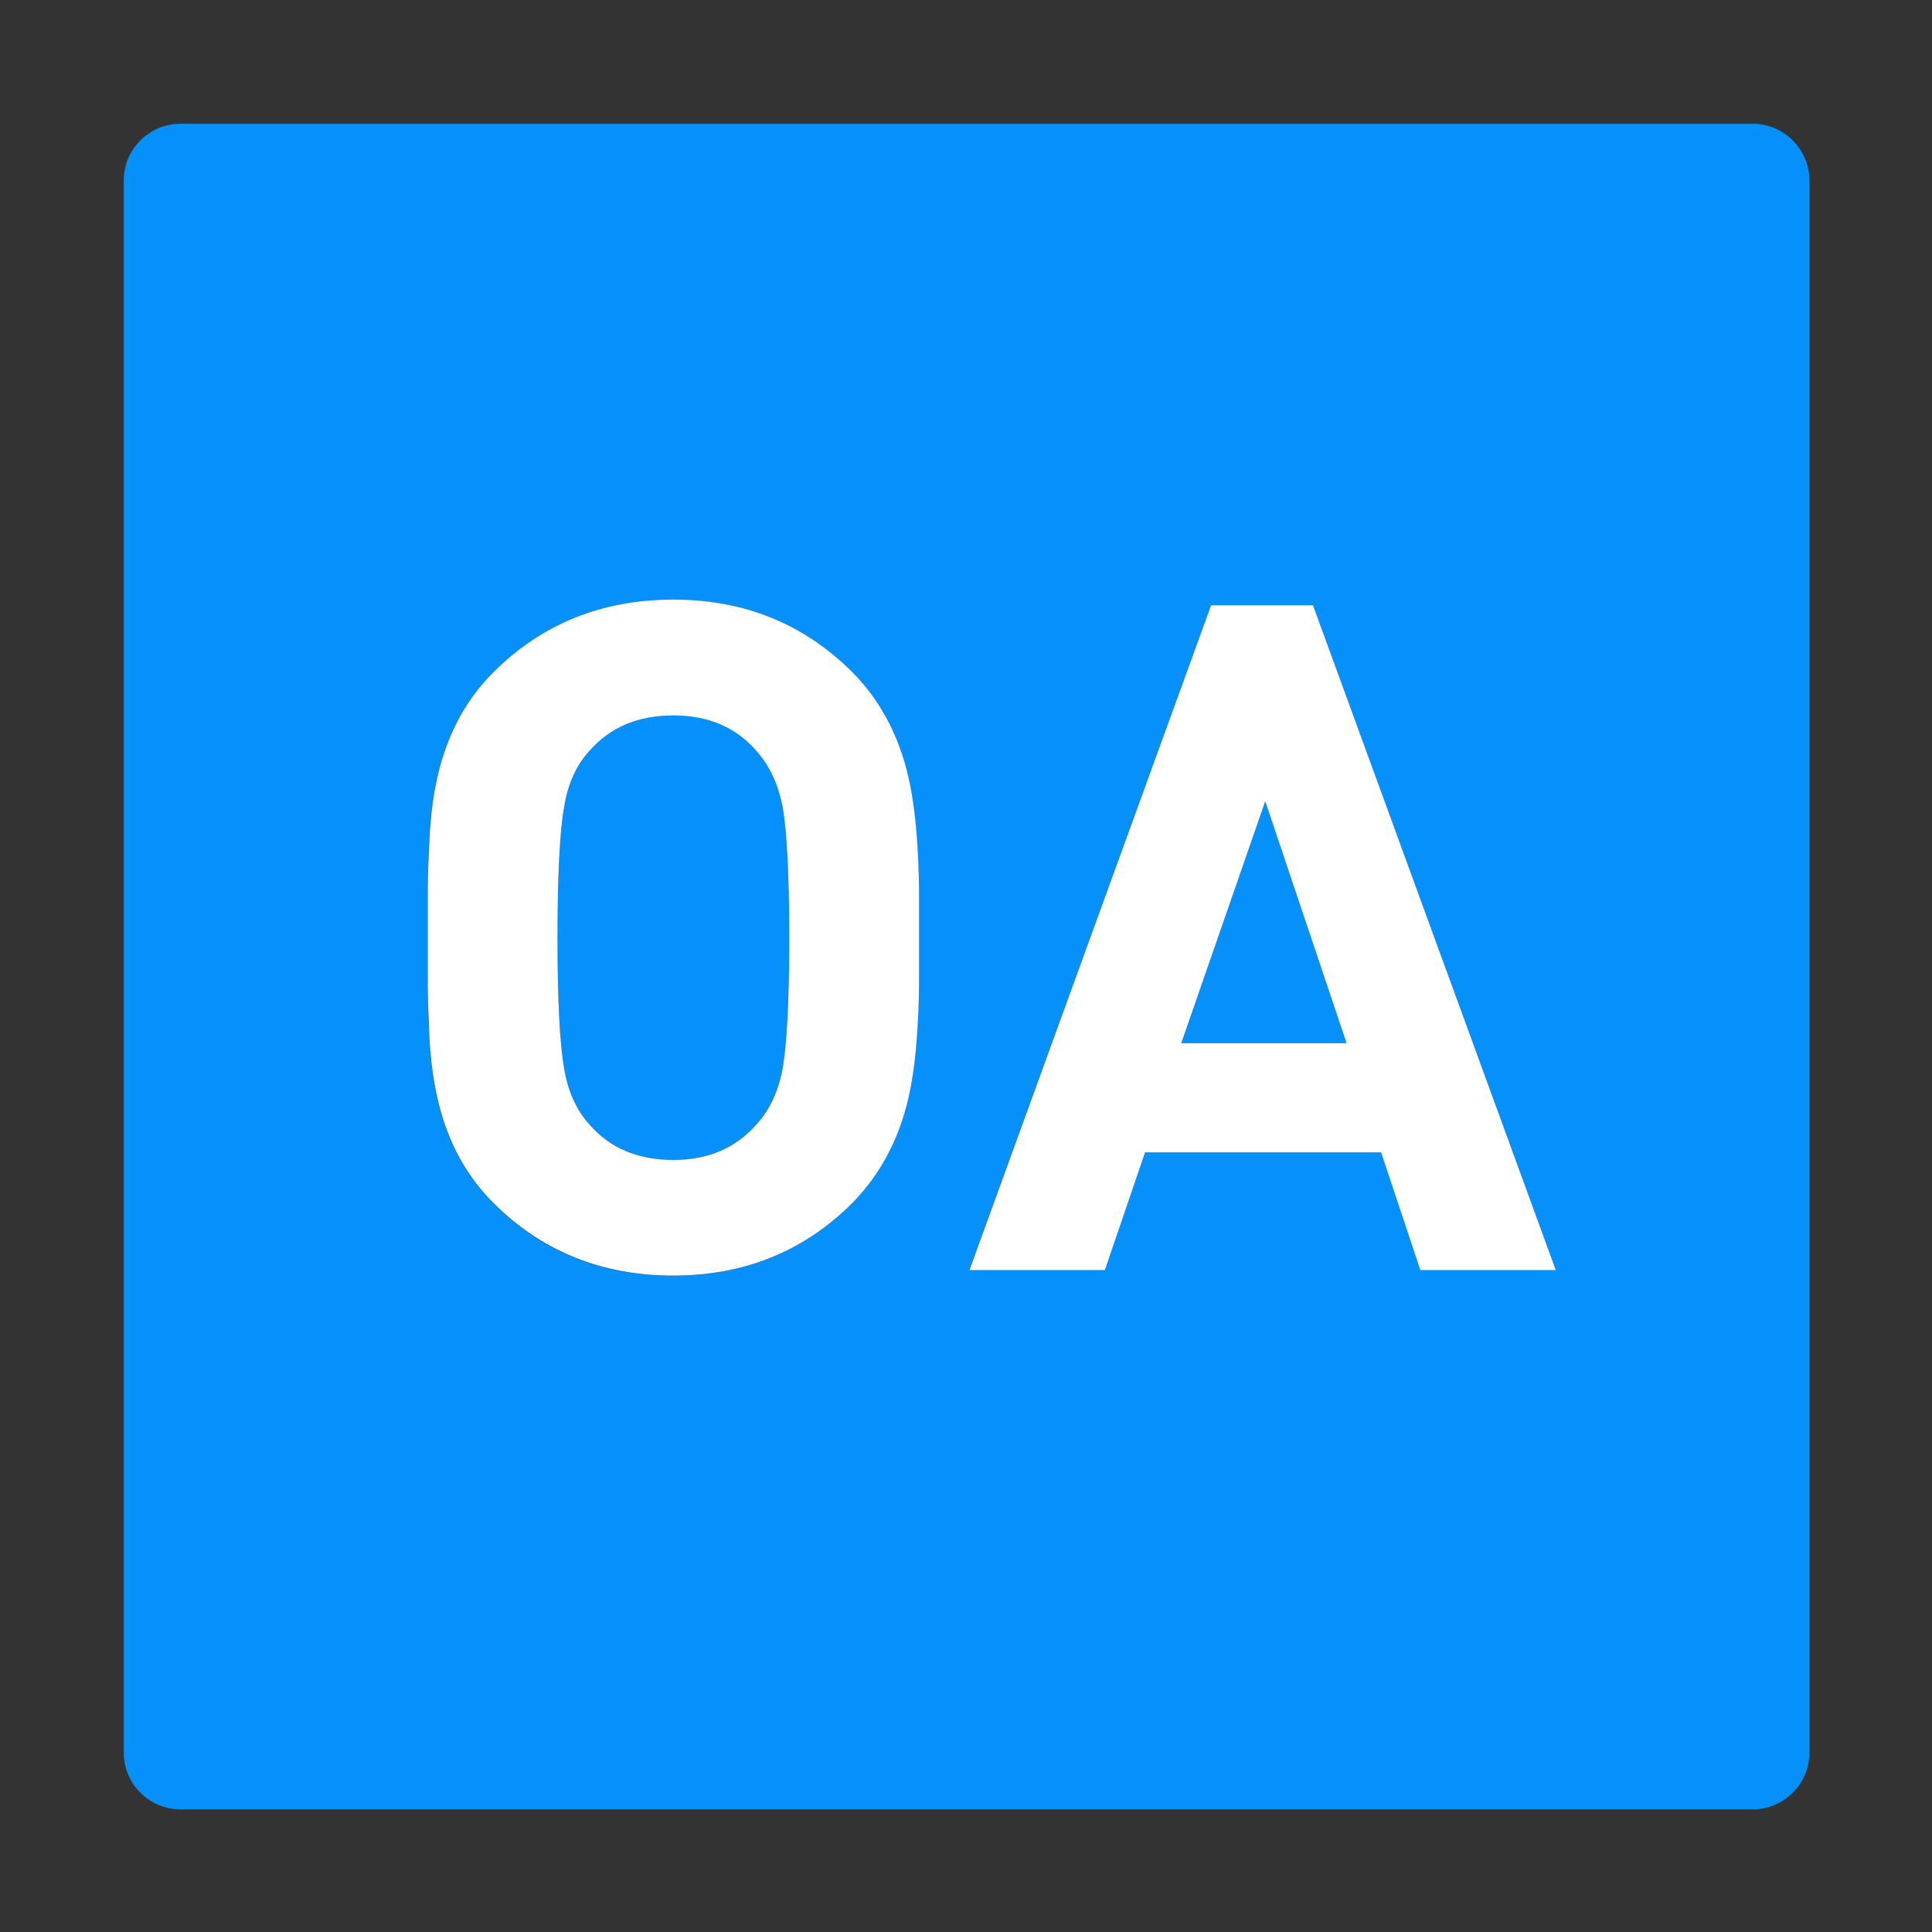 <?xml version="1.0" standalone="no"?><!DOCTYPE svg PUBLIC "-//W3C//DTD SVG 1.1//EN" "http://www.w3.org/Graphics/SVG/1.1/DTD/svg11.dtd"><svg t="1621301838233" class="icon" viewBox="0 0 1024 1024" version="1.1" xmlns="http://www.w3.org/2000/svg" p-id="8695" xmlns:xlink="http://www.w3.org/1999/xlink" width="200" height="200"><rect x="0" y="0" width="1024" height="1024" fill="#333333" stroke="none"/><defs><style type="text/css"></style></defs><path d="M929 65.6H95.6c-16.5 0-30 13.5-30 30V929c0 16.5 13.5 30 30 30H929c16.5 0 30-13.5 30-30V95.6c0-16.5-13.5-30-30-30zM487 519.3c0 7.6-0.2 14.4-0.5 20.3-0.7 14.5-2 26.9-4 37.1-4.6 24.4-14.8 44.7-30.7 60.9-25.7 25.7-57.4 38.6-95 38.6-37.9 0-69.8-12.9-95.5-38.6-15.8-15.8-26.1-36.1-30.7-60.9-2-10.2-3.1-22.6-3.5-37.1-0.3-5.6-0.5-12.4-0.5-20.3v-44.5c0-7.9 0.2-14.7 0.5-20.3 0.3-14.5 1.5-26.9 3.5-37.1 4.6-24.7 14.8-45 30.7-60.9 25.7-25.7 57.6-38.6 95.5-38.6 37.6 0 69.3 12.9 95 38.6 15.8 16.2 26.1 36.5 30.7 60.9 2 10.2 3.3 22.6 4 37.1 0.3 5.9 0.5 12.7 0.5 20.3v44.5z m265.8 153.9L732 610.8H606.8l-21.3 62.4h-71.8l128.2-352.4h53.9l128.7 352.4h-71.7z" fill="#0690F9" p-id="8696"></path><path d="M400.9 398c-10.9-12.5-25.6-18.8-44-18.8-18.8 0-33.7 6.3-44.5 18.8-6.9 7.6-11.4 17.5-13.4 29.7-2.3 12.9-3.5 36-3.5 69.3s1.2 56.4 3.5 69.3c2 12.2 6.4 22.1 13.4 29.7 10.9 12.5 25.7 18.8 44.5 18.8 18.5 0 33.2-6.3 44-18.8 6.9-7.6 11.5-17.5 13.9-29.7 2.3-13.2 3.5-36.3 3.5-69.3s-1.2-56.1-3.5-69.3c-2.3-12.2-6.9-22.1-13.9-29.7zM626.1 552.9h87.6l-43.1-128.2z" fill="#0690F9" p-id="8697"></path><path d="M482.6 417.3c-4.6-24.4-14.8-44.7-30.7-60.9-25.7-25.7-57.4-38.6-95-38.6-37.9 0-69.8 12.9-95.5 38.6-15.8 15.8-26.1 36.1-30.7 60.9-2 10.2-3.1 22.6-3.5 37.1-0.3 5.6-0.5 12.4-0.5 20.3v44.5c0 7.9 0.2 14.7 0.5 20.3 0.3 14.5 1.5 26.9 3.5 37.1 4.6 24.7 14.8 45 30.7 60.9 25.7 25.7 57.6 38.6 95.5 38.6 37.6 0 69.3-12.9 95-38.6 15.8-16.2 26.1-36.5 30.7-60.9 2-10.2 3.3-22.6 4-37.1 0.3-5.9 0.5-12.7 0.5-20.3v-44.5c0-7.6-0.2-14.4-0.5-20.3-0.7-14.5-2-26.9-4-37.1z m-67.8 149c-2.3 12.2-6.9 22.1-13.9 29.7-10.9 12.5-25.6 18.8-44 18.8-18.8 0-33.7-6.3-44.5-18.8-6.9-7.6-11.4-17.5-13.4-29.7-2.3-12.9-3.5-36-3.5-69.3s1.2-56.4 3.5-69.3c2-12.2 6.4-22.1 13.4-29.7 10.9-12.5 25.7-18.8 44.5-18.8 18.5 0 33.2 6.3 44 18.8 6.9 7.6 11.5 17.5 13.9 29.7 2.3 13.2 3.5 36.3 3.5 69.3s-1.2 56.1-3.5 69.3zM641.9 320.8L513.8 673.2h71.8l21.3-62.4H732l20.8 62.4h71.8L695.9 320.8h-54z m-15.8 232.1l44.5-128.2 43.1 128.2h-87.6z" fill="#FFFFFF" p-id="8698"></path></svg>